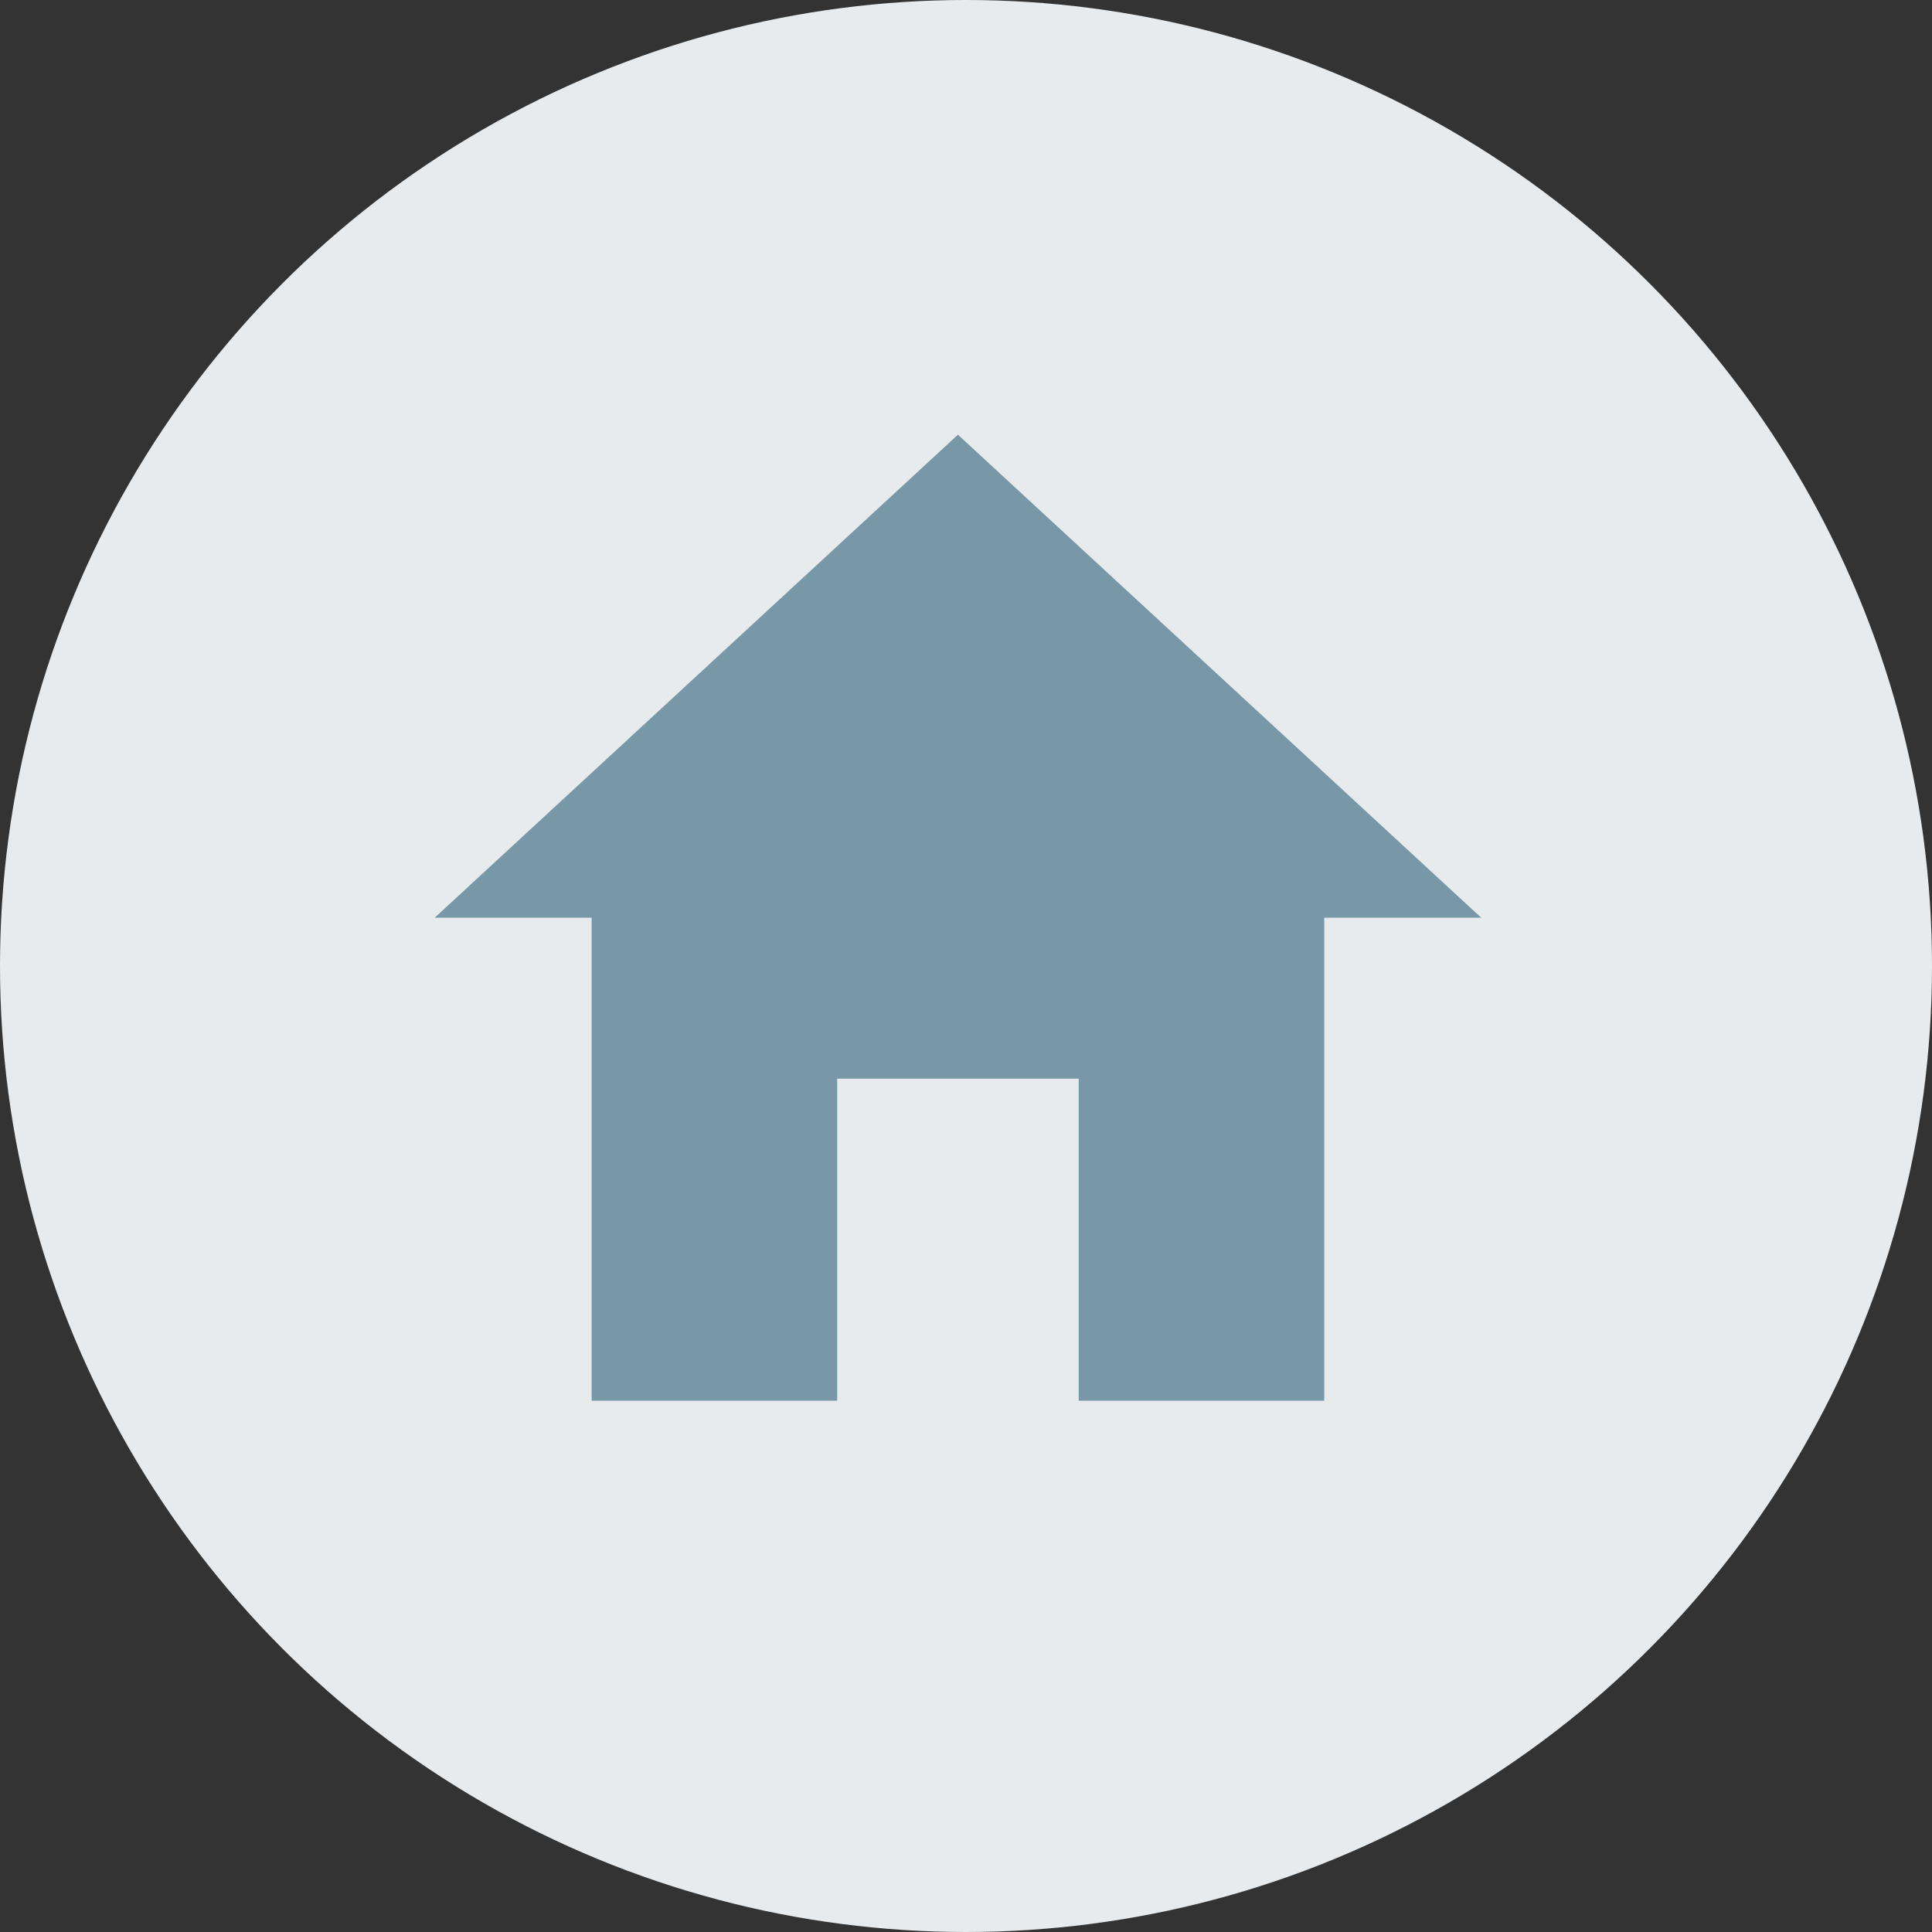 <svg width="40" height="40" viewBox="0 0 40 40" fill="none" xmlns="http://www.w3.org/2000/svg">
<rect x="0" y="0" width="40" height="40" fill="#333333" stroke="none"/>
<circle cx="20" cy="20" r="20" fill="#E7EBED"/>
<path d="M17.333 29V22.333H22.333V29H27.417V19H30.667L19.833 9L9 19H12.25V29H17.333Z" fill="#7998A7"/>
</svg>
